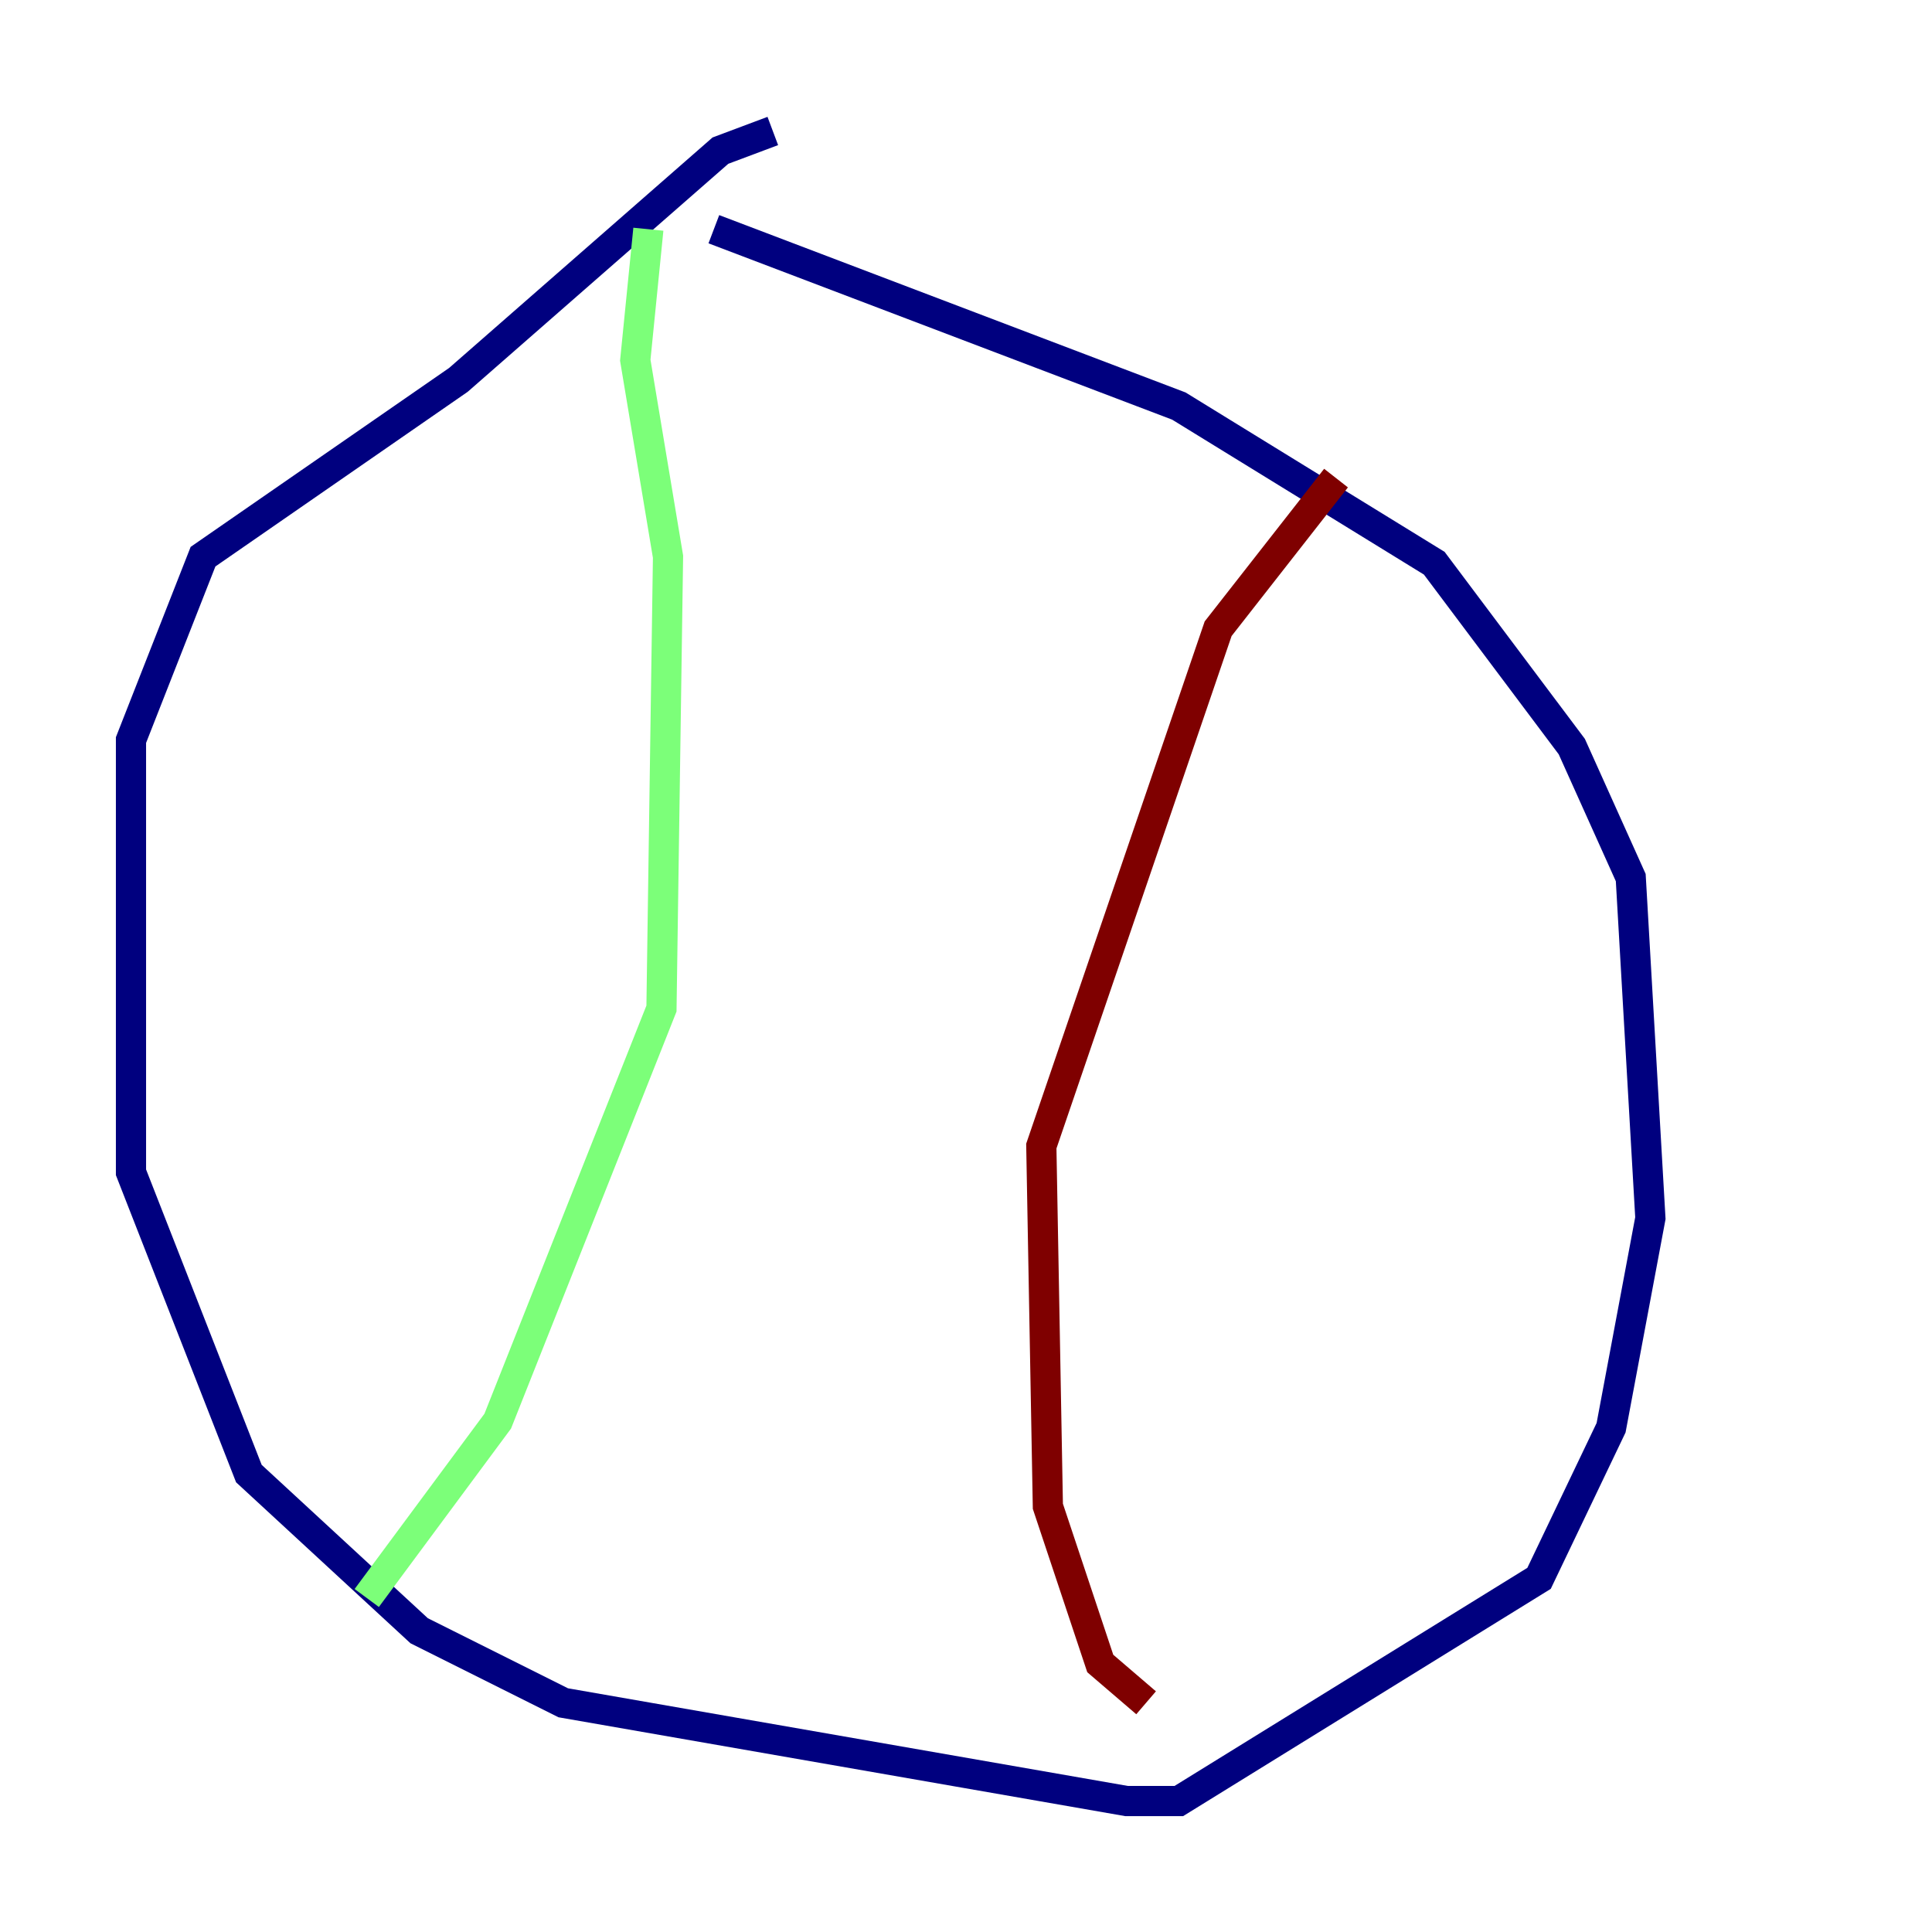<?xml version="1.0" encoding="utf-8" ?>
<svg baseProfile="tiny" height="128" version="1.2" viewBox="0,0,128,128" width="128" xmlns="http://www.w3.org/2000/svg" xmlns:ev="http://www.w3.org/2001/xml-events" xmlns:xlink="http://www.w3.org/1999/xlink"><defs /><polyline fill="none" points="51.2,8.678 47.729,9.98 30.373,25.166 13.451,36.881 8.678,49.031 8.678,77.668 16.488,97.627 27.77,108.041 37.315,112.814 74.63,119.322 78.102,119.322 101.966,104.57 106.739,94.59 109.342,80.705 108.041,58.142 104.136,49.464 95.024,37.315 78.102,26.902 47.295,15.186" stroke="#00007f" stroke-width="2" /><polyline fill="none" points="42.956,15.186 42.088,23.864 44.258,36.881 43.824,66.82 32.976,94.156 24.298,105.871" stroke="#7cff79" stroke-width="2" /><polyline fill="none" points="88.515,31.675 80.705,41.654 68.99,75.932 69.424,99.797 72.895,110.21 75.932,112.814" stroke="#7f0000" stroke-width="2" /></svg>